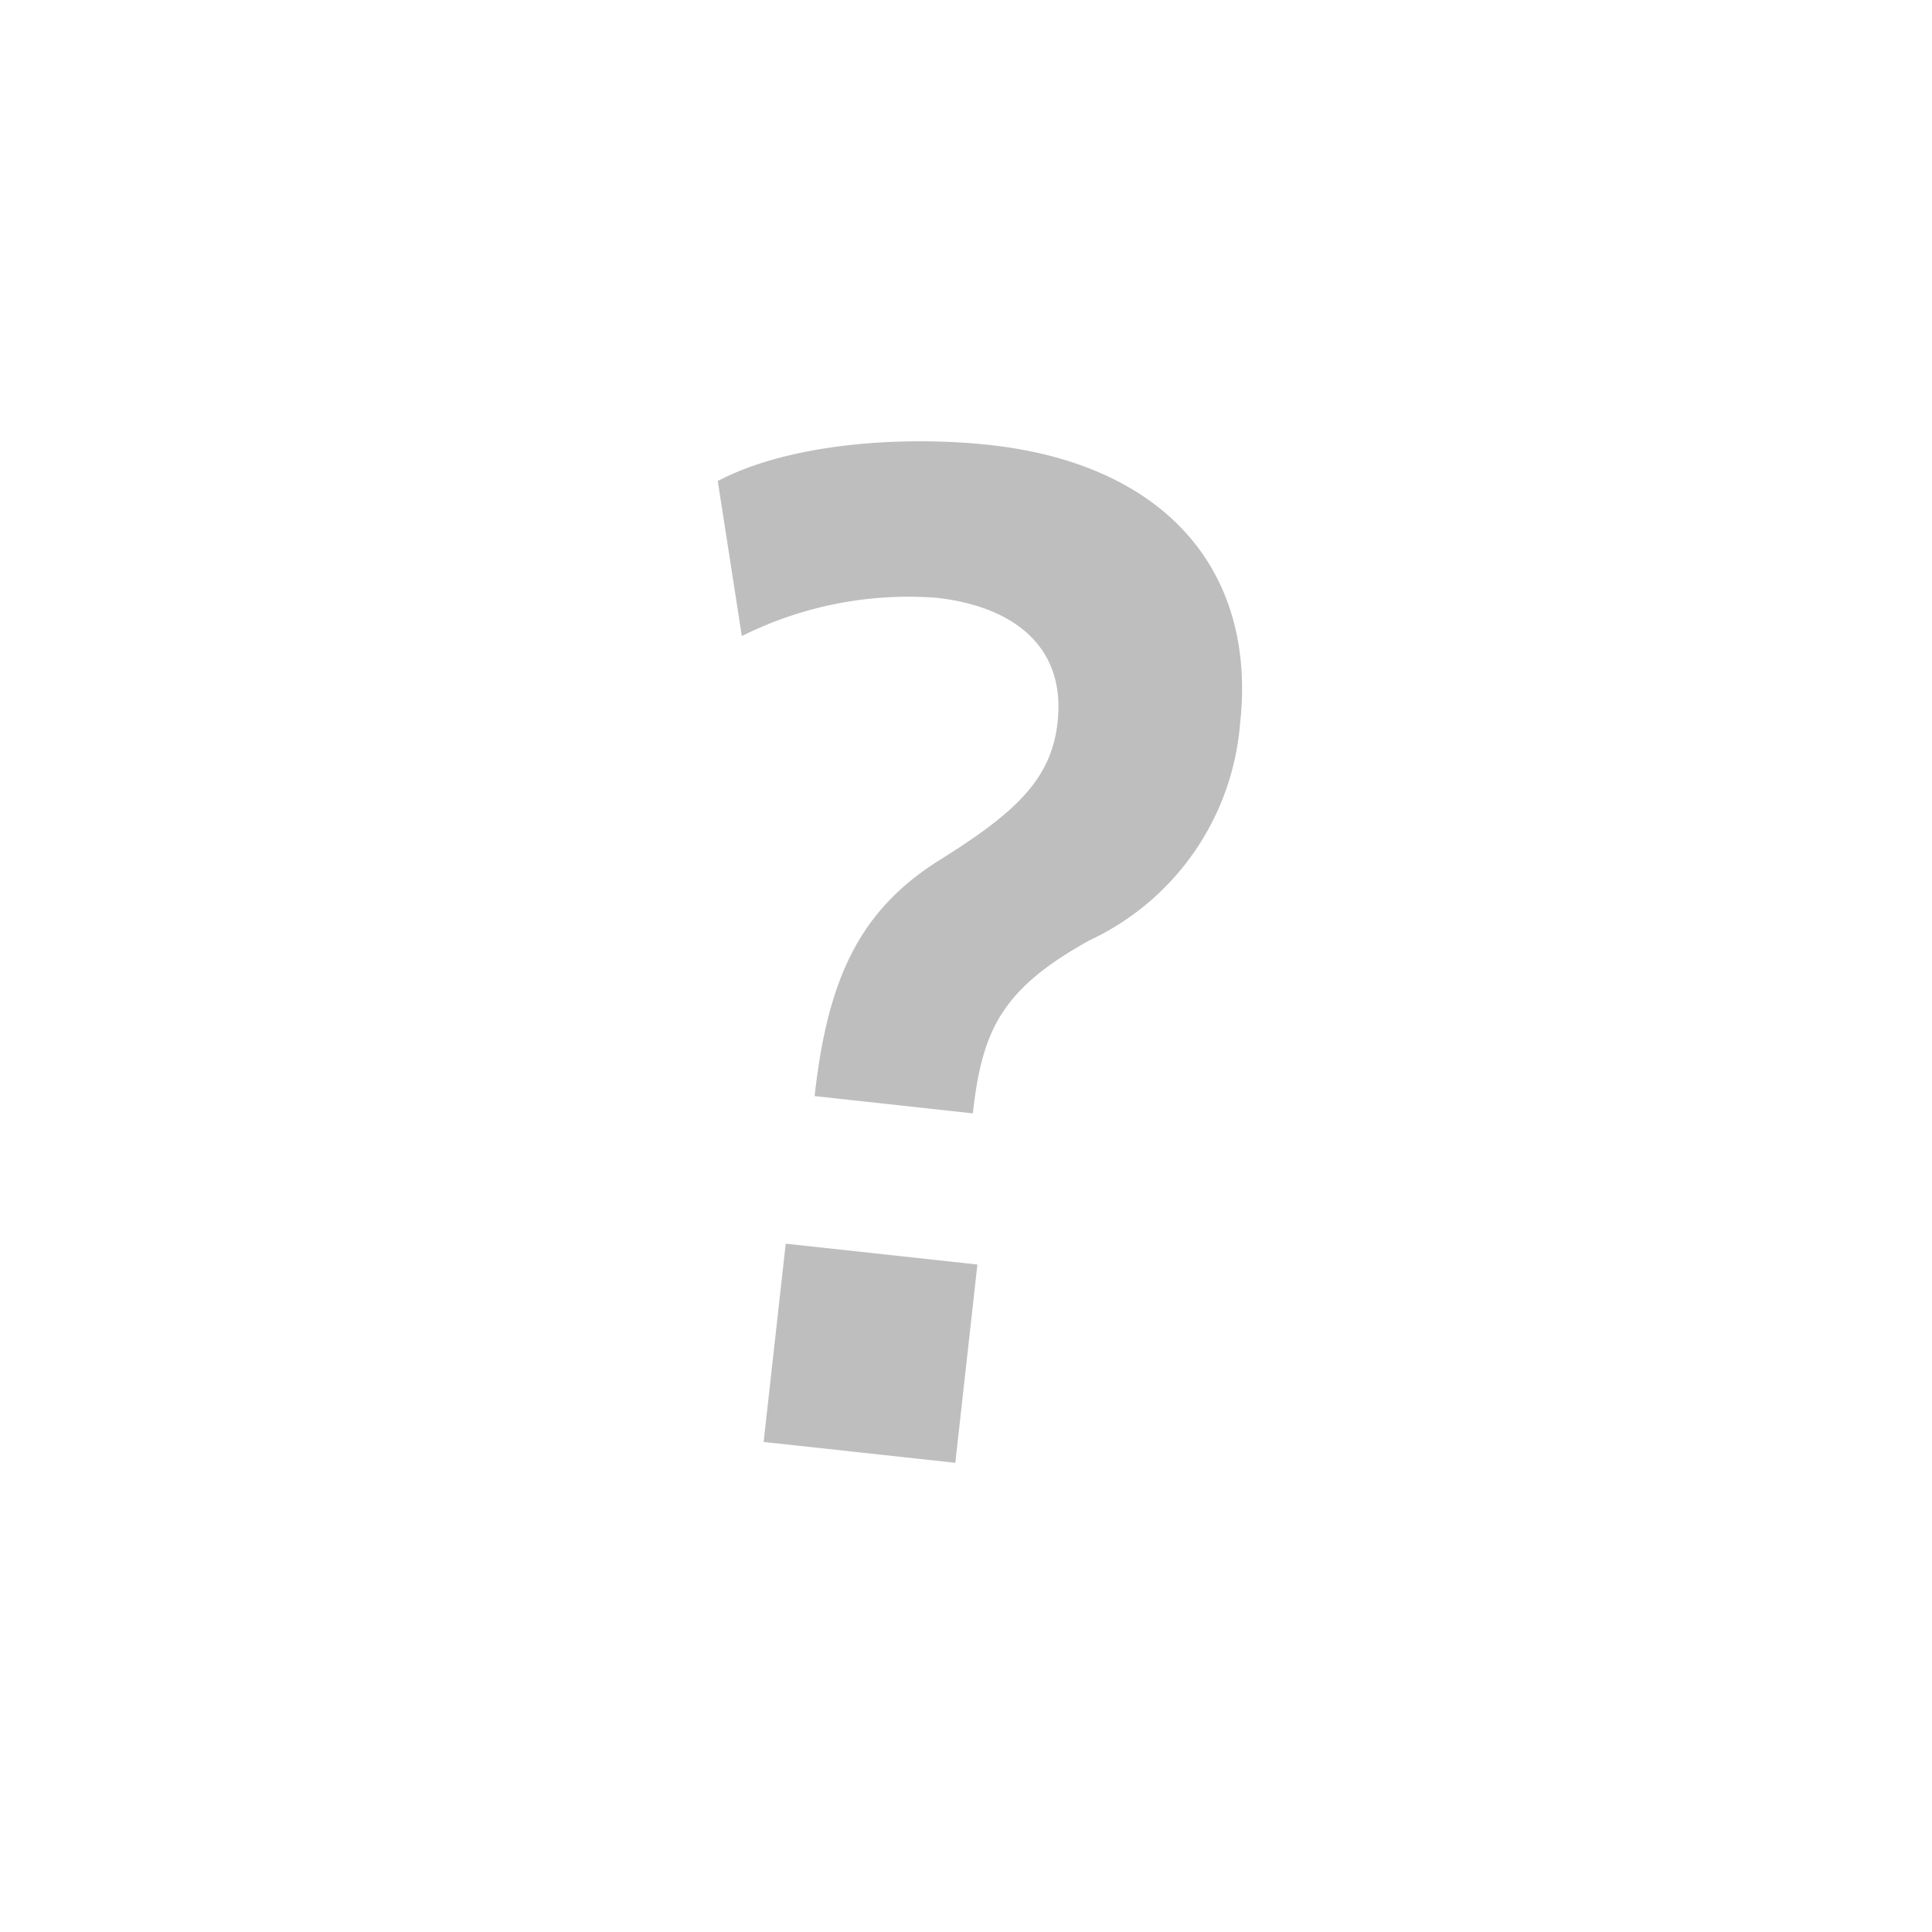 <svg xmlns="http://www.w3.org/2000/svg" width="70" height="70" viewBox="0 0 70 70">
<defs>
    <style>
      .cls-1 {
        fill: #bebebe;
        fill-rule: evenodd;
      }
    </style>
  </defs>
  <g id="icon-faq_sp">
    <path id="icon-faq.svg" class="cls-1" d="M780.878,583.046a13.506,13.506,0,0,1,7.045-1.388c2.553,0.278,4.719,1.591,4.394,4.518-0.231,2.085-1.544,3.288-4.368,5.045-2.879,1.841-3.976,4.37-4.434,8.493l5.733,0.625c0.335-3.016,1.045-4.509,4.233-6.272a9.507,9.507,0,0,0,5.449-7.845c0.616-5.543-2.718-9.406-9.078-10.1-3-.327-7.15-0.106-9.846,1.306Zm1.59,22.015-0.8,7.184L788.613,613l0.8-7.184Z" transform="translate(-754 -560)"/>
  </g>
</svg>
